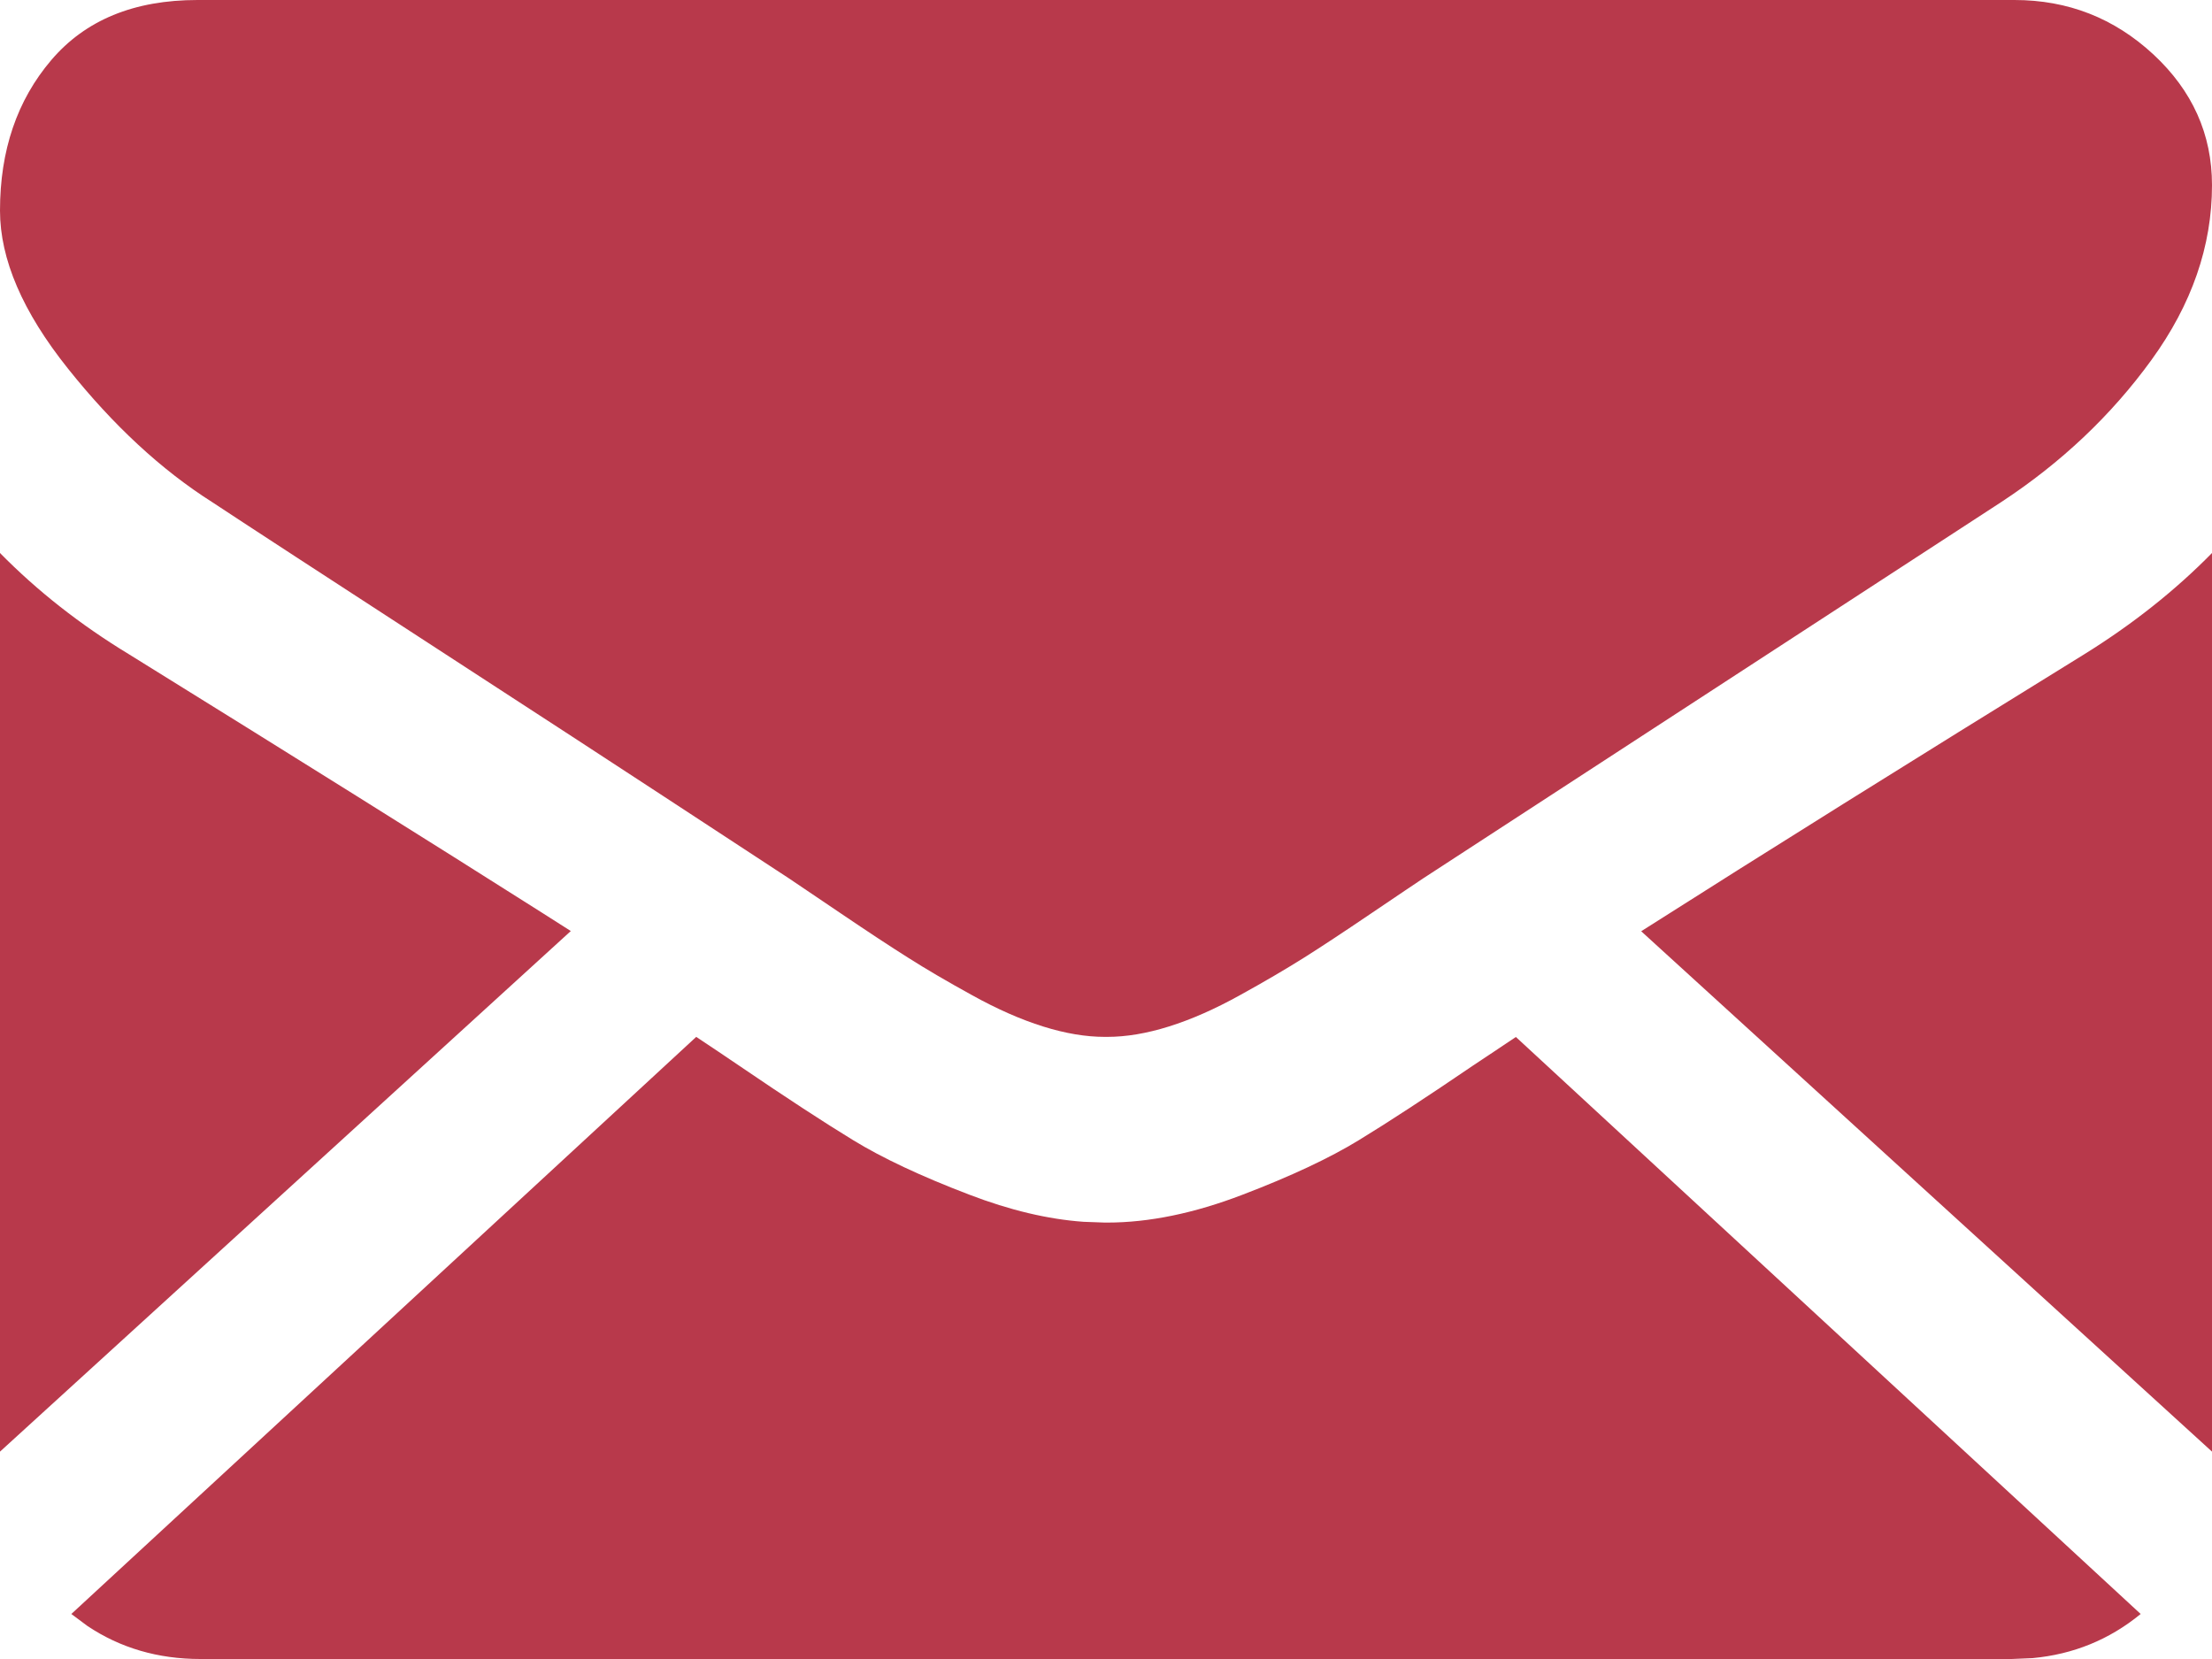<?xml version="1.0" encoding="UTF-8"?>
<svg width="20px" height="15px" viewBox="0 0 20 15" version="1.1" xmlns="http://www.w3.org/2000/svg" xmlns:xlink="http://www.w3.org/1999/xlink">
    <!-- Generator: Sketch 57.1 (83088) - https://sketch.com -->
    <title>Combined Shape</title>
    <desc>Created with Sketch.</desc>
    <g id="Page-1" stroke="none" stroke-width="1" fill="none" fill-rule="evenodd">
        <g id="1440-x-900" transform="translate(-909, -94)" fill="#B8394B" fill-rule="nonzero">
            <g id="Group-9" transform="translate(909, 89)">
                <path d="M6.295,14.375 C6.436,14.469 6.567,14.556 6.684,14.636 C7.107,14.924 7.45,15.148 7.714,15.309 C7.977,15.47 8.327,15.635 8.765,15.802 C9.13,15.942 9.474,16.024 9.797,16.047 L9.989,16.054 L10.011,16.054 C10.389,16.054 10.797,15.97 11.235,15.802 C11.672,15.635 12.023,15.47 12.286,15.309 C12.55,15.148 12.893,14.924 13.316,14.636 L13.507,14.509 L13.706,14.376 L19.355,19.593 C19.072,19.825 18.746,19.958 18.377,19.992 L18.188,20 L1.812,20 C1.428,20 1.087,19.9 0.79,19.701 L0.645,19.593 L6.295,14.375 Z M0,10 C0.338,10.344 0.727,10.649 1.165,10.915 C2.662,11.843 3.905,12.621 4.897,13.25 L5.161,13.418 L0,18.125 L0,10 Z M20,10 L20,18.125 L14.839,13.42 C15.939,12.72 17.275,11.885 18.846,10.915 C19.285,10.642 19.669,10.337 20,10 Z M18.214,5 C18.698,5 19.116,5.164 19.47,5.492 C19.823,5.82 20,6.214 20,6.674 C20,7.225 19.817,7.752 19.453,8.254 C19.089,8.756 18.635,9.185 18.092,9.541 C16.286,10.716 14.923,11.603 13.998,12.206 C13.49,12.537 13.111,12.783 12.869,12.941 C12.833,12.965 12.776,13.003 12.702,13.053 C12.621,13.107 12.52,13.176 12.394,13.261 C12.152,13.425 11.952,13.557 11.792,13.658 C11.631,13.759 11.438,13.873 11.211,13.998 C10.984,14.124 10.77,14.218 10.569,14.281 C10.368,14.344 10.182,14.375 10.011,14.375 L10.011,14.375 L9.989,14.375 C9.818,14.375 9.632,14.344 9.431,14.281 C9.23,14.218 9.016,14.124 8.789,13.998 C8.562,13.873 8.369,13.76 8.209,13.658 C8.049,13.557 7.848,13.425 7.606,13.261 C7.481,13.176 7.379,13.107 7.298,13.053 C7.224,13.003 7.167,12.965 7.132,12.941 C6.82,12.736 6.443,12.489 6.005,12.203 C5.492,11.867 4.895,11.478 4.208,11.032 C2.935,10.205 2.172,9.708 1.92,9.541 C1.458,9.248 1.023,8.845 0.614,8.332 C0.205,7.82 0,7.344 0,6.904 C0,6.36 0.154,5.907 0.463,5.544 C0.772,5.181 1.212,5 1.786,5 L1.786,5 Z" id="Combined-Shape"></path>
            </g>
        </g>
    </g>
</svg>
